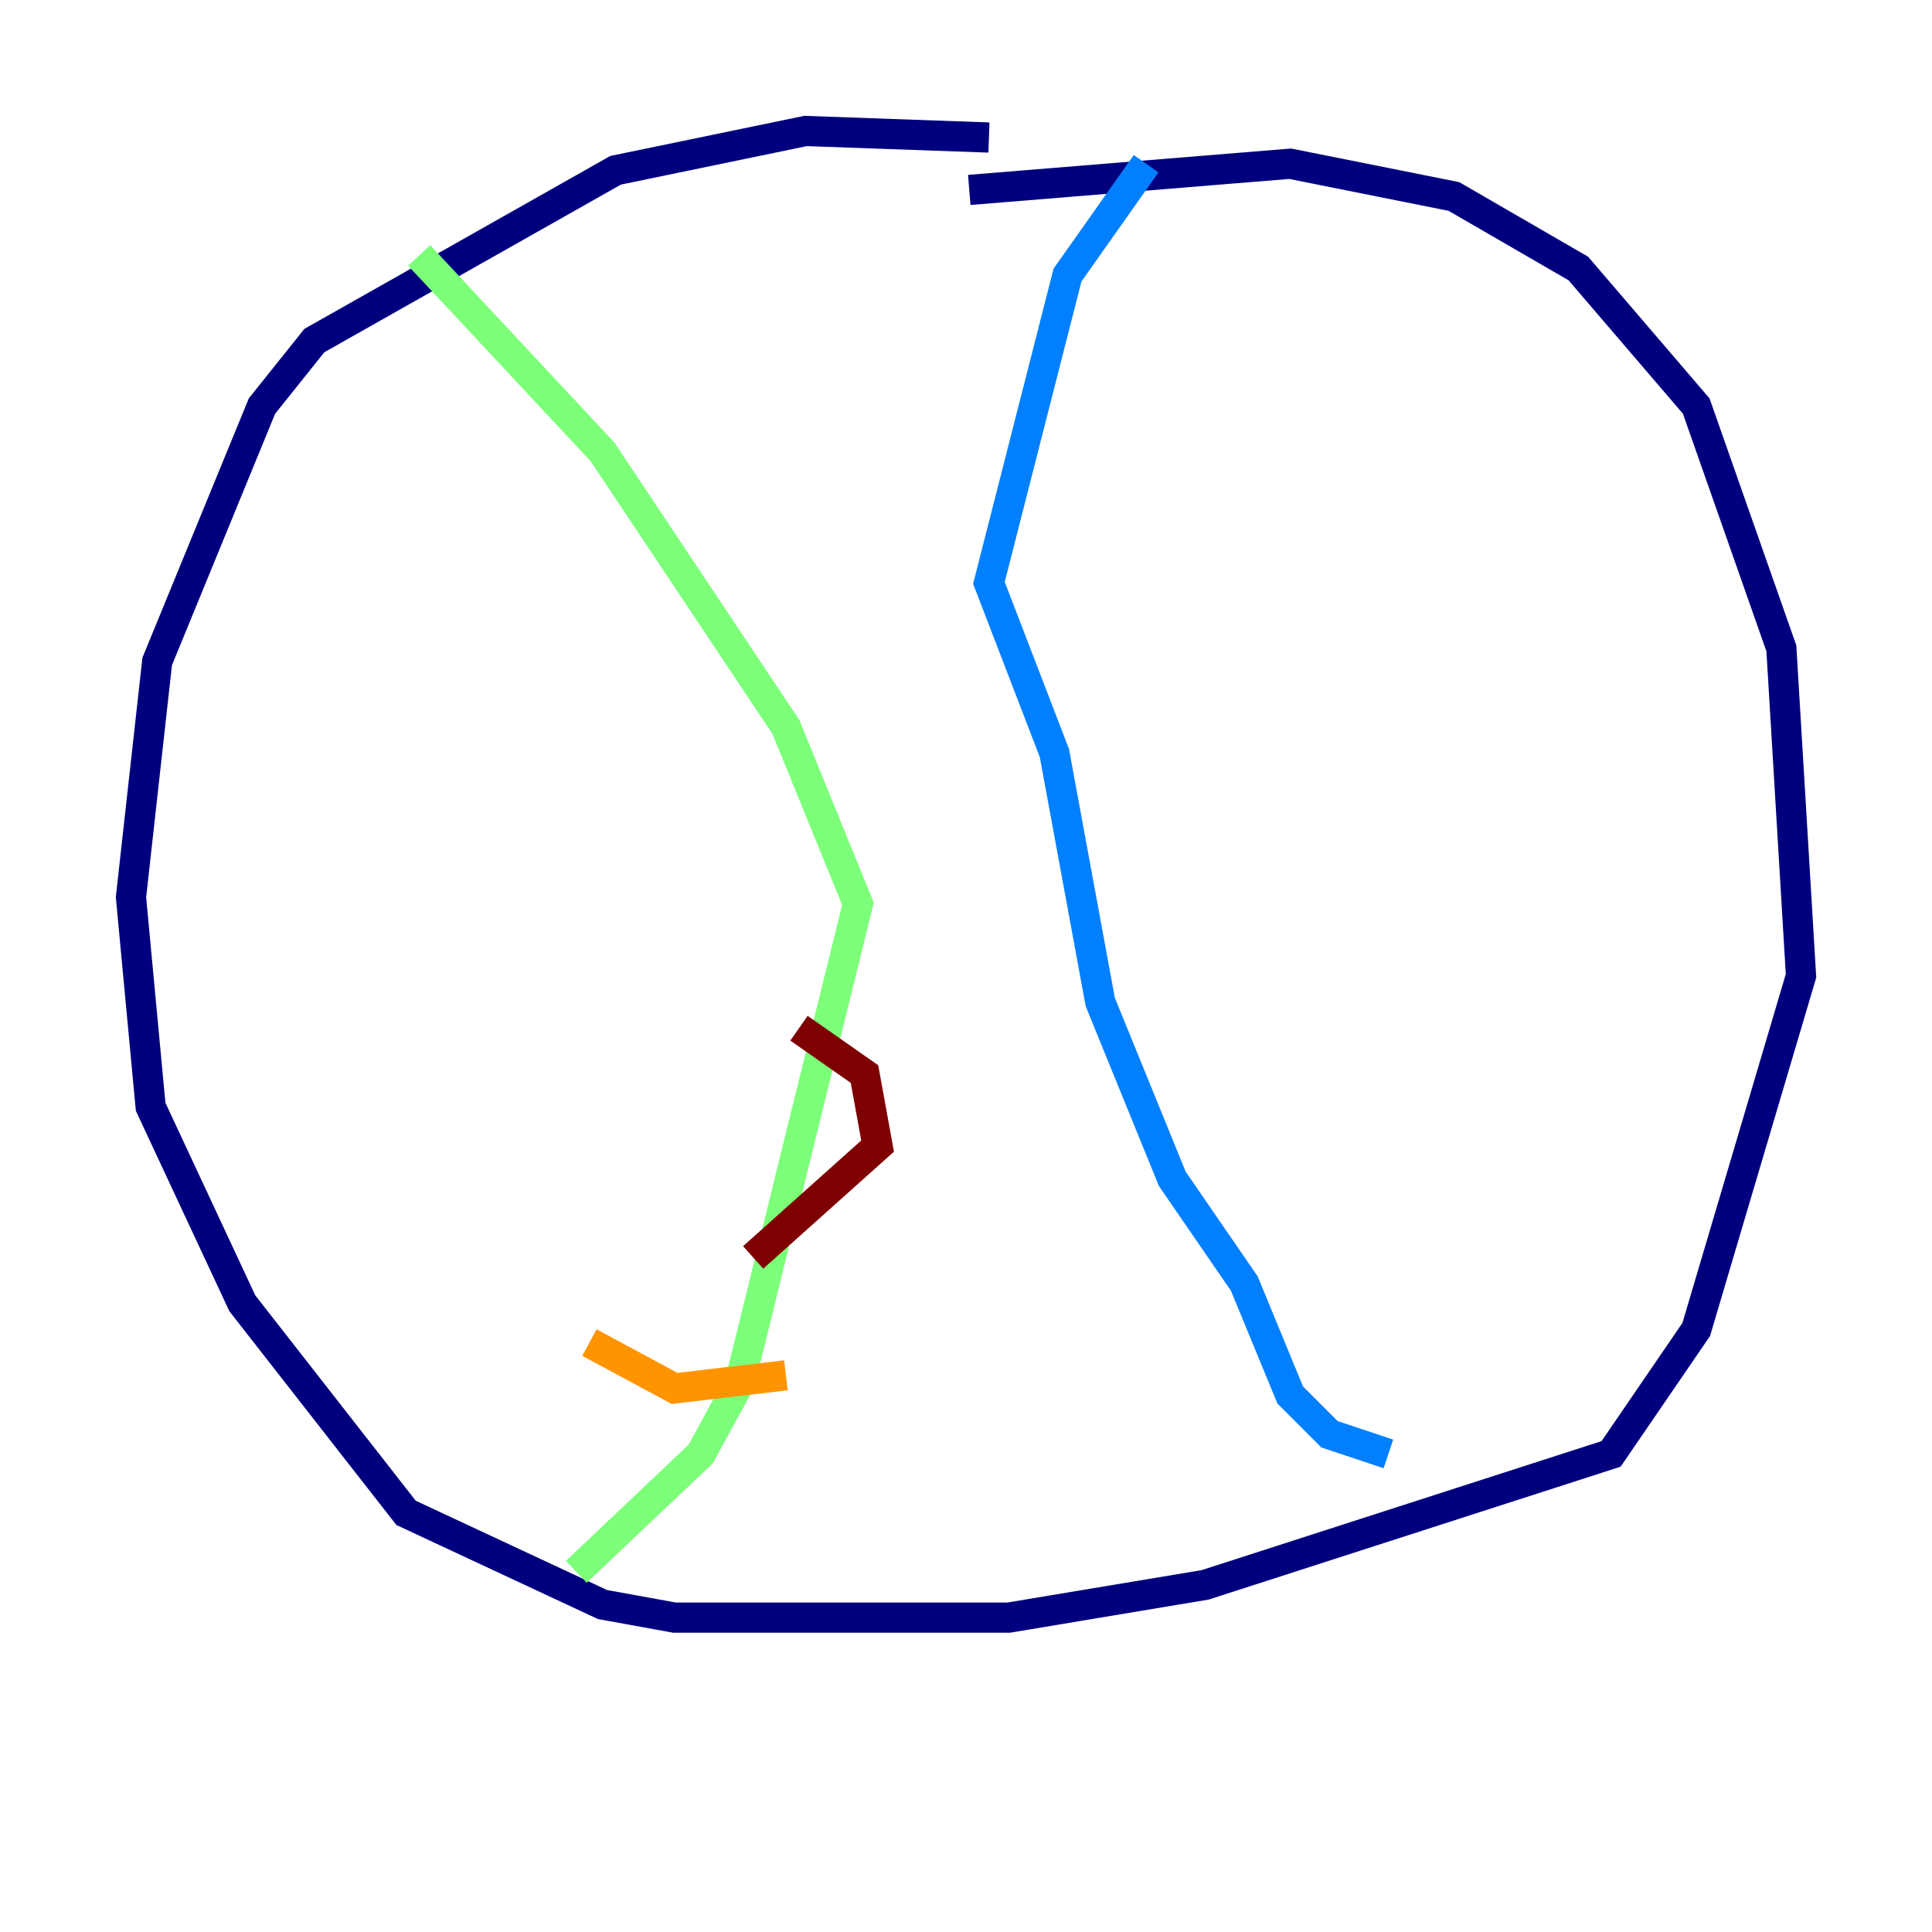 <?xml version="1.0" encoding="utf-8" ?>
<svg baseProfile="tiny" height="128" version="1.2" viewBox="0,0,128,128" width="128" xmlns="http://www.w3.org/2000/svg" xmlns:ev="http://www.w3.org/2001/xml-events" xmlns:xlink="http://www.w3.org/1999/xlink"><defs /><polyline fill="none" points="65.519,9.112 53.37,8.678 40.786,11.281 20.827,22.563 17.356,26.902 10.414,43.824 8.678,59.444 9.98,73.329 16.054,86.346 26.902,100.231 39.919,106.305 44.691,107.173 66.82,107.173 79.837,105.003 106.739,96.325 112.38,88.081 119.322,64.651 118.02,42.956 112.38,26.902 104.57,17.79 96.325,13.017 85.478,10.848 64.217,12.583" stroke="#00007f" stroke-width="2" /><polyline fill="none" points="75.932,10.848 70.725,18.224 65.519,38.617 69.858,49.898 72.895,66.386 77.668,78.102 82.441,85.044 85.478,92.42 88.081,95.024 91.986,96.325" stroke="#0080ff" stroke-width="2" /><polyline fill="none" points="27.77,16.922 39.919,29.939 52.068,48.163 56.841,59.878 49.031,91.552 46.427,96.325 38.183,104.136" stroke="#7cff79" stroke-width="2" /><polyline fill="none" points="39.051,88.949 44.691,91.986 52.068,91.119" stroke="#ff9400" stroke-width="2" /><polyline fill="none" points="49.898,83.308 58.142,75.932 57.275,71.159 52.936,68.122" stroke="#7f0000" stroke-width="2" /></svg>
